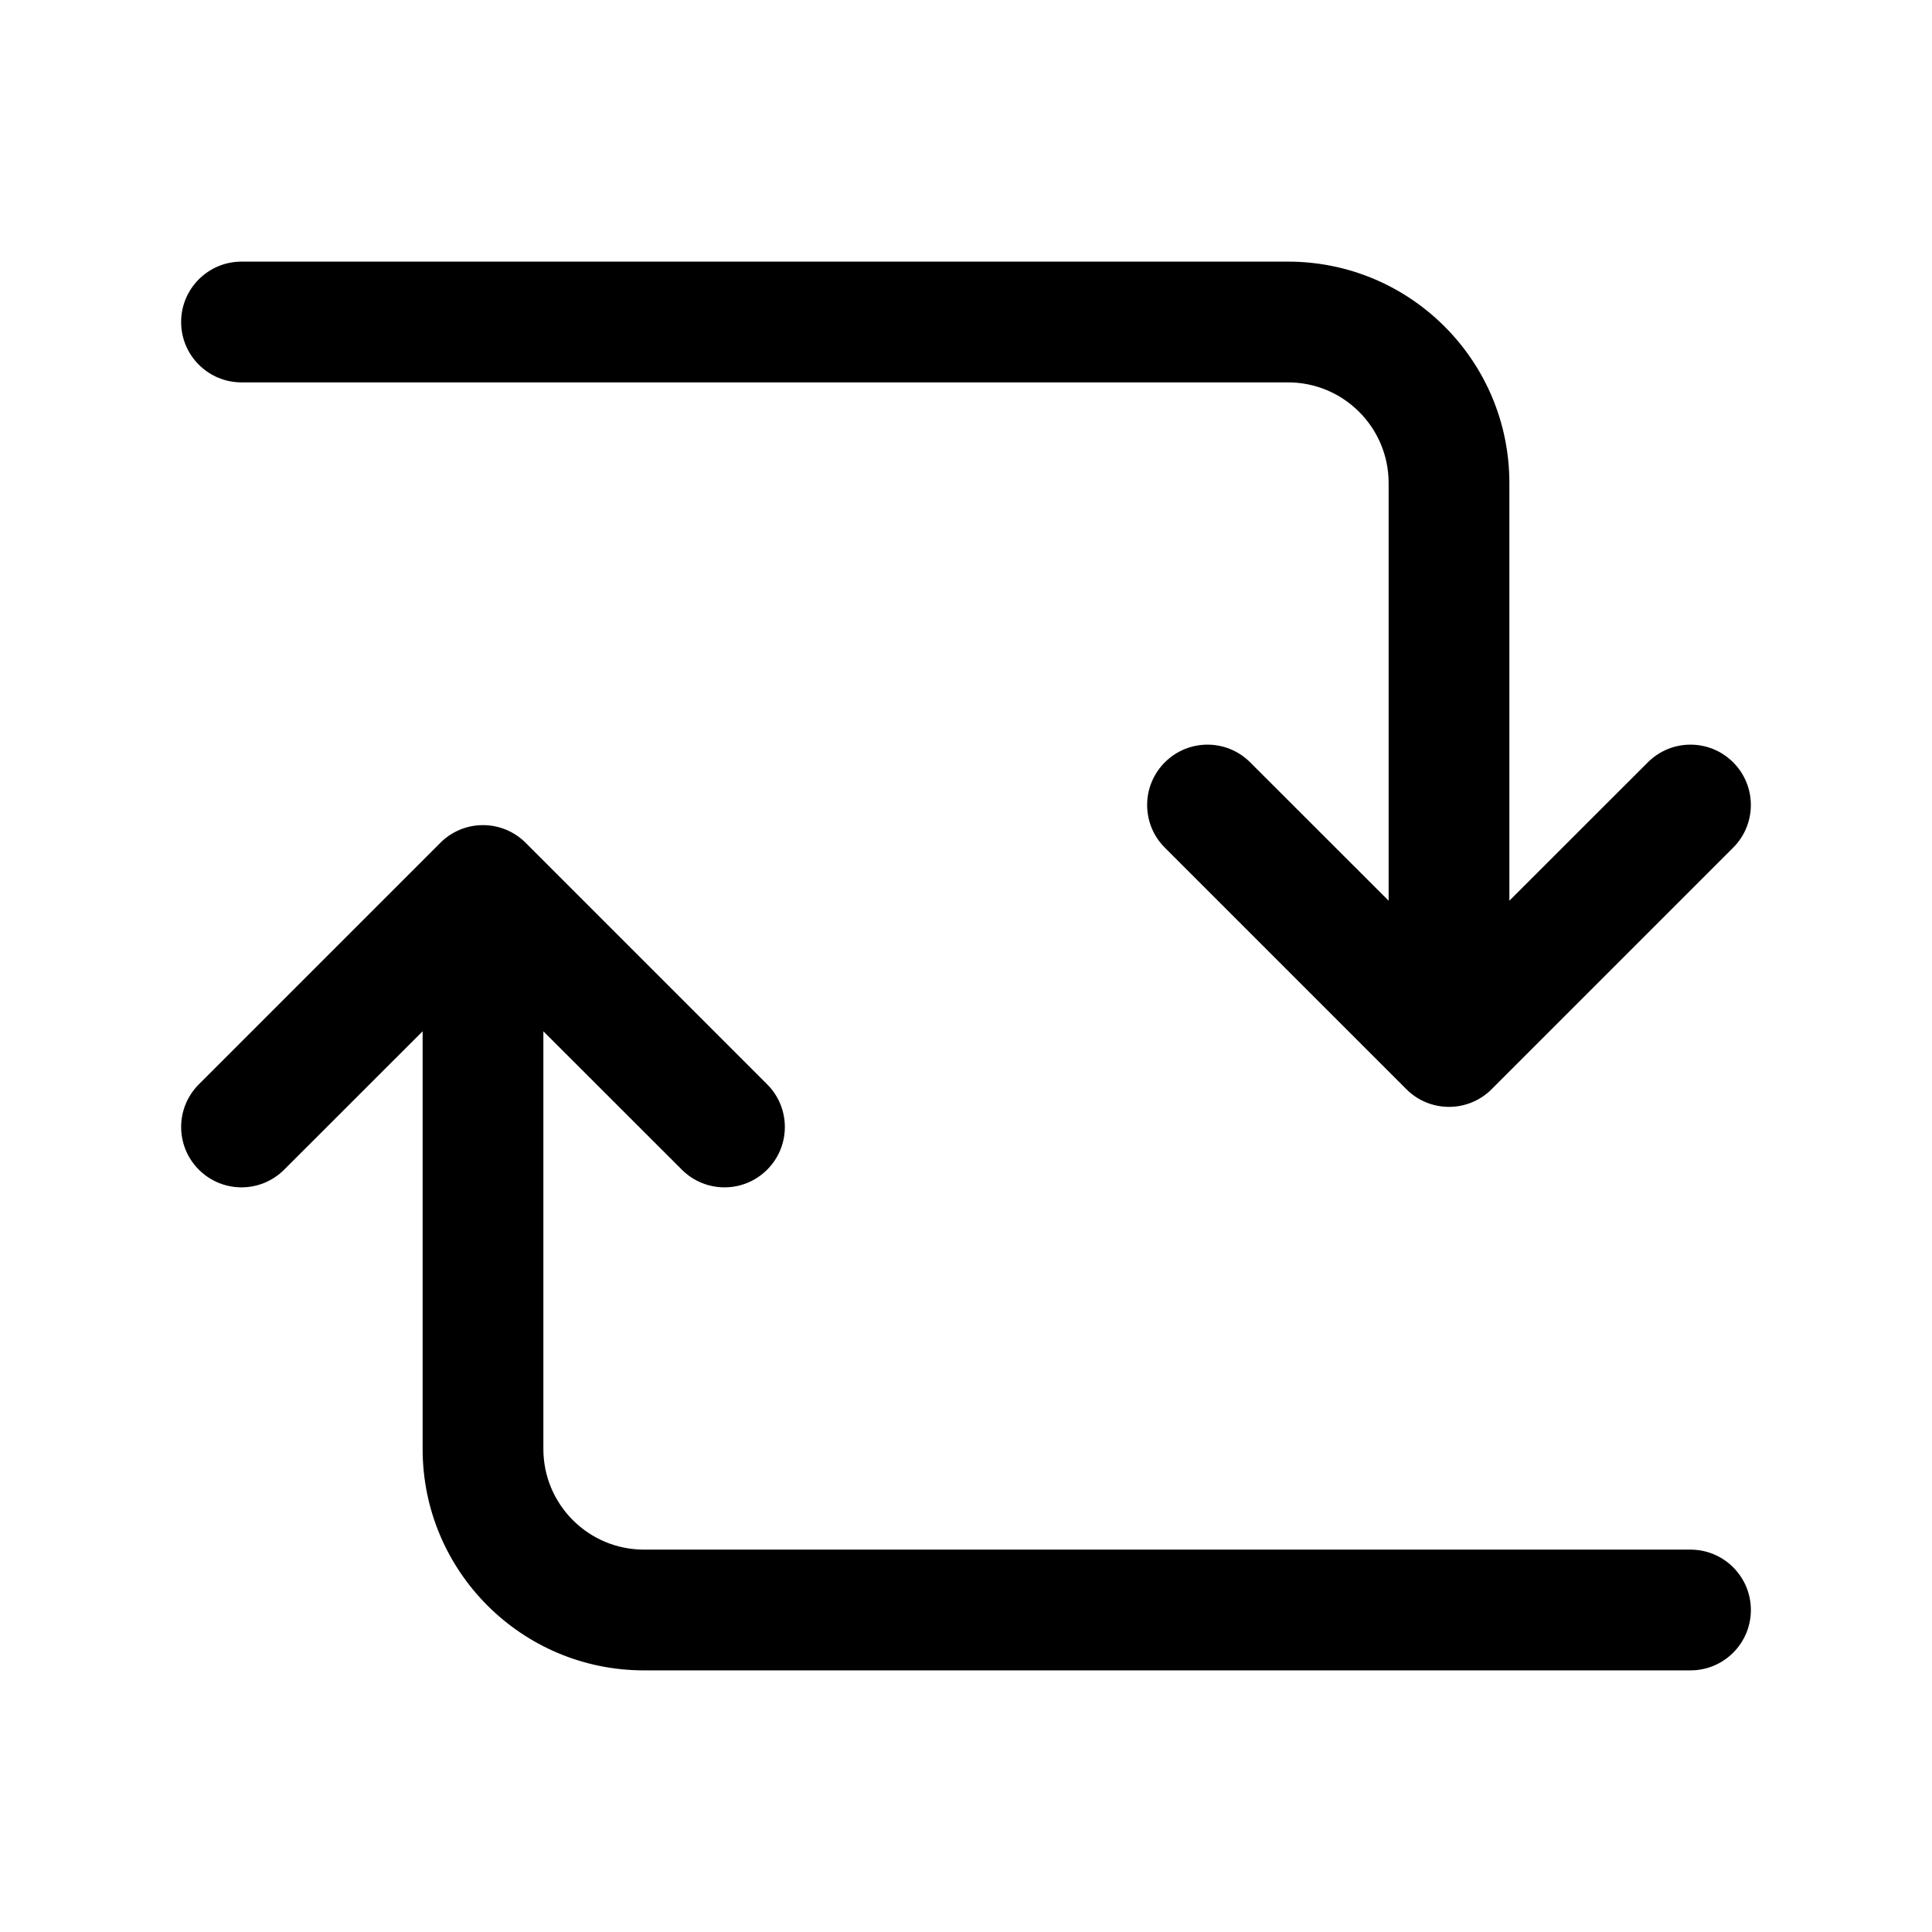 <svg width="24" height="24" viewBox="0 0 24 24" fill="none" xmlns="http://www.w3.org/2000/svg">
<path fill-rule="evenodd" clip-rule="evenodd" d="M3 3.25C2.586 3.25 2.25 3.586 2.25 4C2.25 4.414 2.586 4.75 3 4.75H16C16.69 4.75 17.25 5.31 17.25 6V11.189L15.53 9.47C15.237 9.177 14.763 9.177 14.47 9.47C14.177 9.763 14.177 10.237 14.47 10.53L17.47 13.53C17.61 13.671 17.801 13.75 18 13.75C18.199 13.75 18.39 13.671 18.53 13.53L21.53 10.53C21.823 10.237 21.823 9.763 21.53 9.47C21.237 9.177 20.763 9.177 20.47 9.47L18.75 11.189V6C18.75 4.481 17.519 3.25 16 3.25H3ZM8 19.25H21C21.414 19.25 21.75 19.586 21.75 20C21.75 20.414 21.414 20.75 21 20.75H8C6.481 20.75 5.25 19.519 5.25 18L5.25 12.811L3.53 14.53C3.237 14.823 2.763 14.823 2.47 14.53C2.177 14.237 2.177 13.763 2.47 13.47L5.47 10.47C5.61 10.329 5.801 10.25 6 10.25C6.199 10.25 6.39 10.329 6.53 10.47L9.53 13.47C9.823 13.763 9.823 14.237 9.53 14.53C9.237 14.823 8.763 14.823 8.47 14.53L6.75 12.811L6.75 18C6.75 18.69 7.31 19.25 8 19.25Z" fill="currentColor"/>
</svg>
